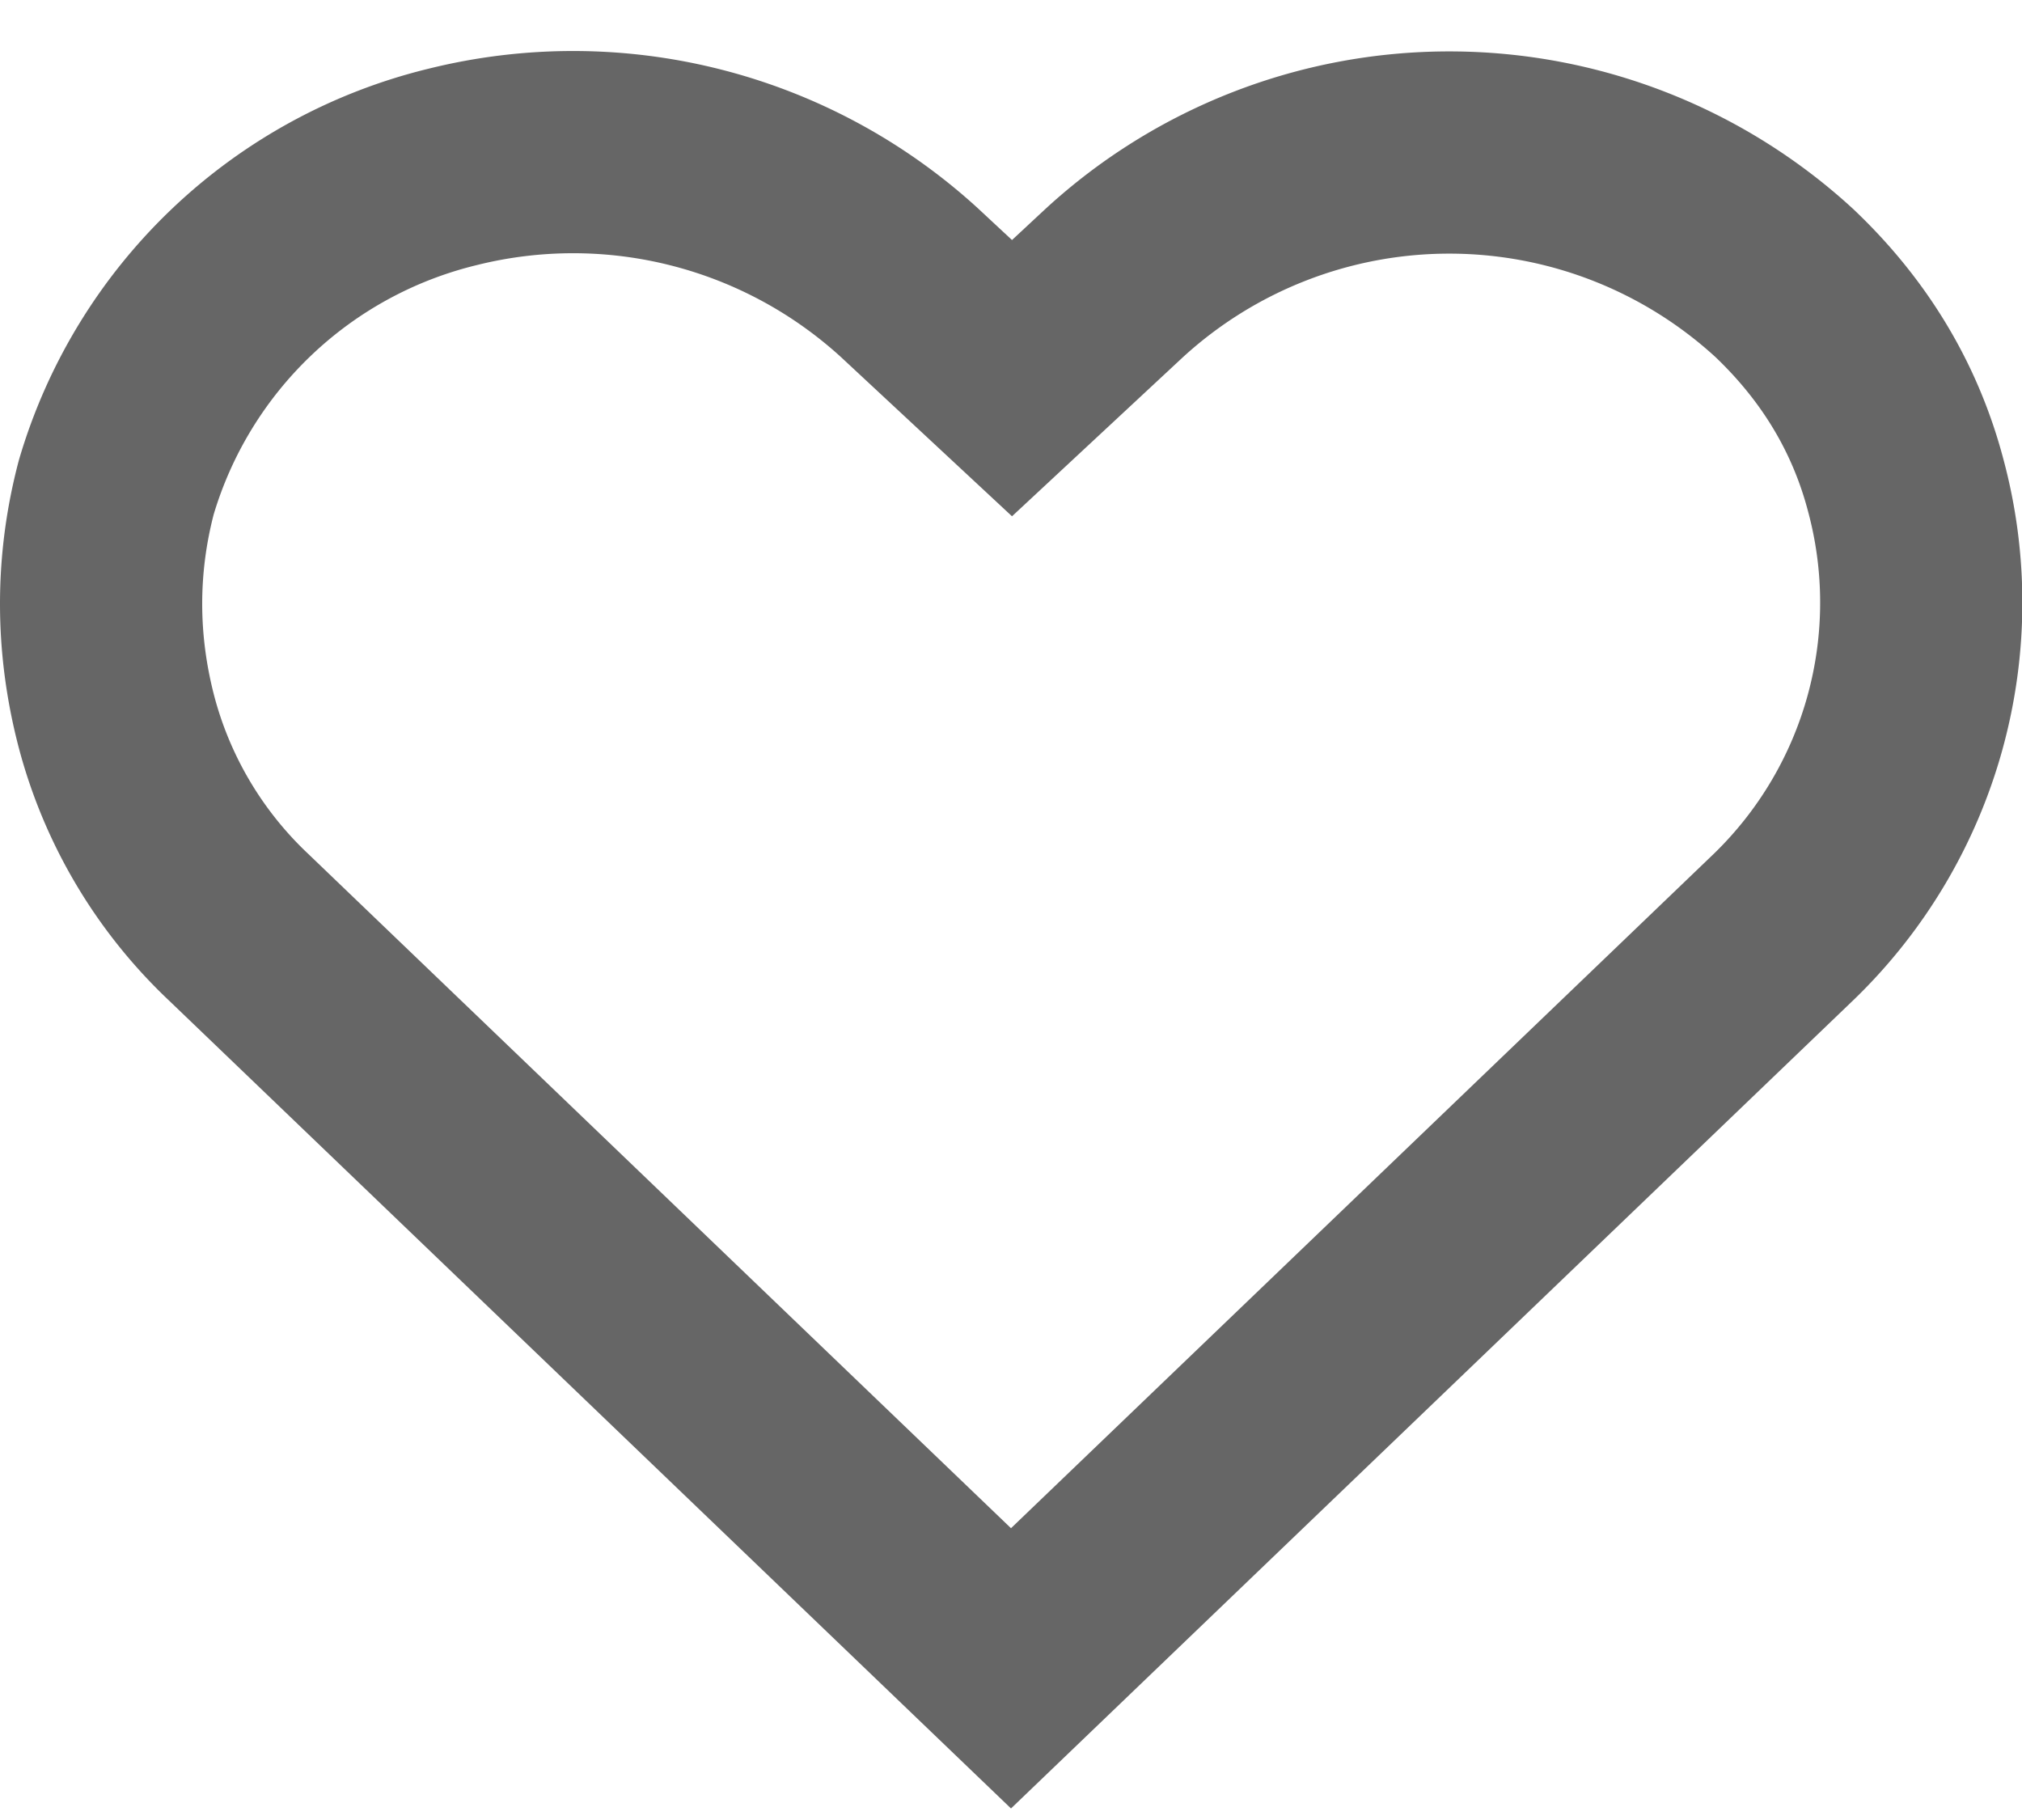 <svg xmlns="http://www.w3.org/2000/svg" width="20" height="18" fill="none"><path stroke="#000" stroke-opacity=".6" stroke-width="2" d="M10 16.5 2.36 9.17a4.3 4.3 0 0 1-1.21-2.04c-.2-.77-.2-1.55 0-2.31a4.6 4.6 0 0 1 3.33-3.17A4.93 4.93 0 0 1 9 2.8l1.01.94 1.01-.94a4.9 4.9 0 0 1 6.63 0c.6.57 1 1.24 1.2 2a4.46 4.46 0 0 1-1.2 4.36L10 16.5Z"/></svg>